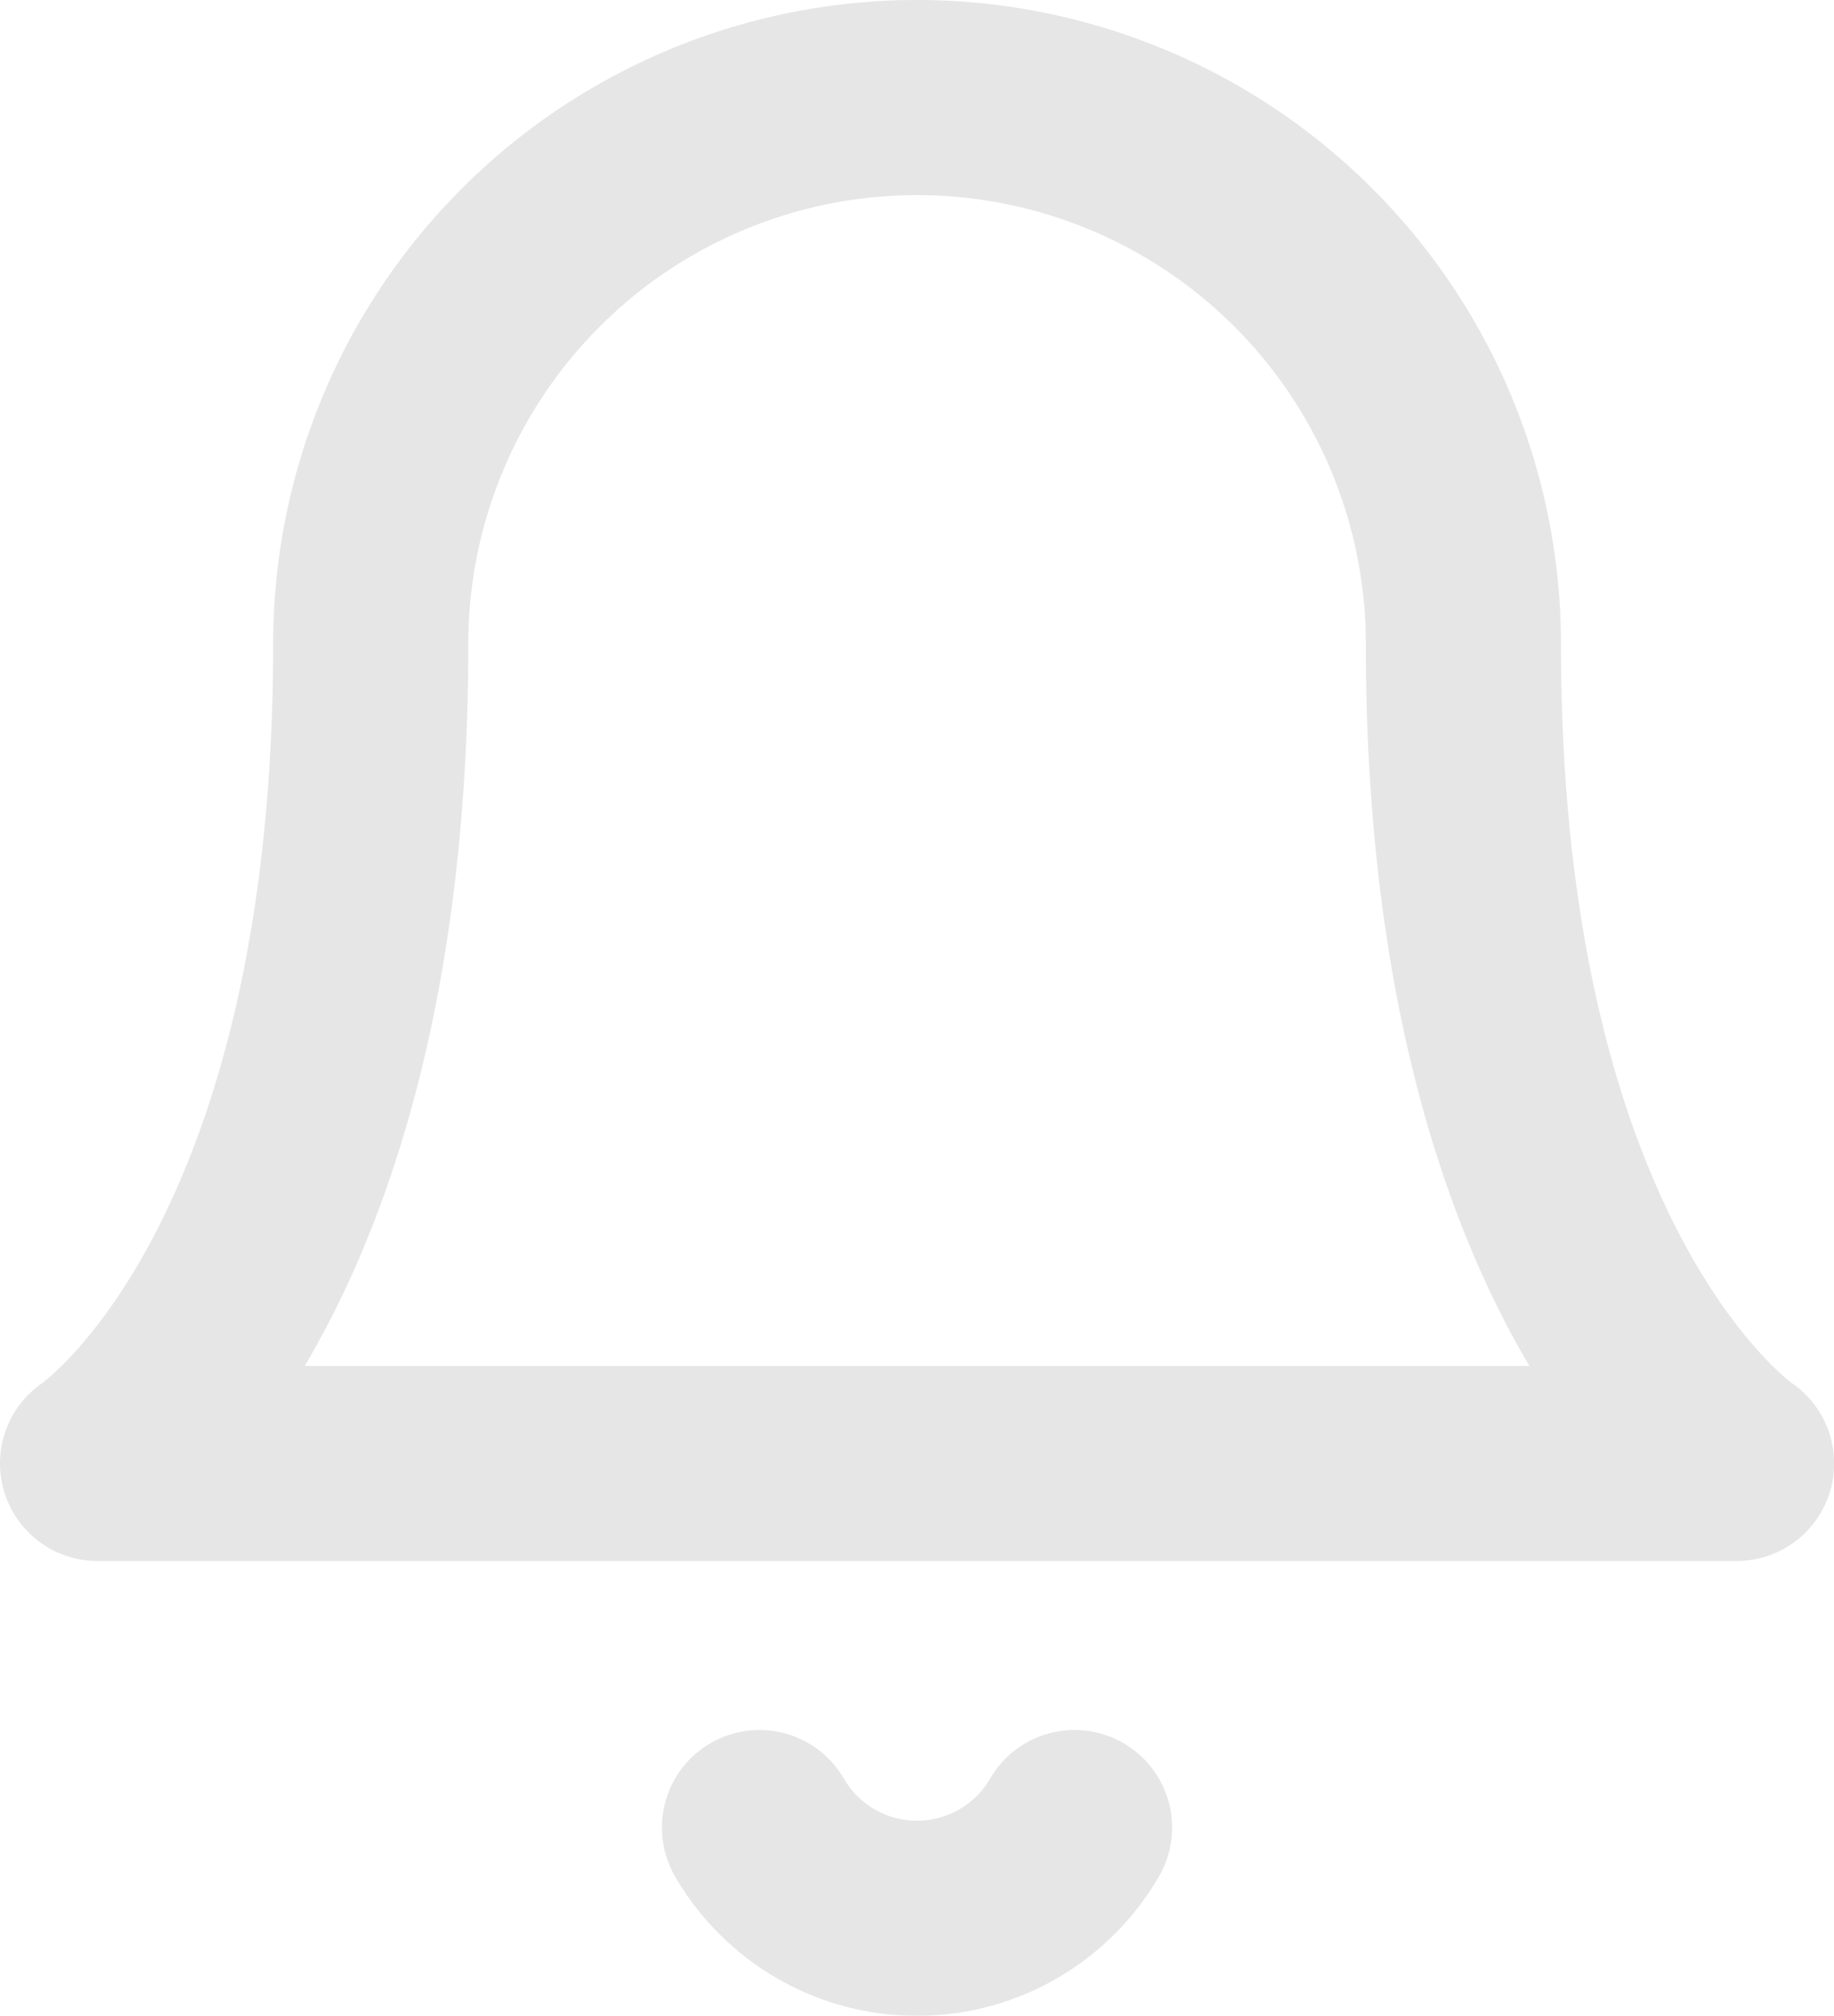 <svg xmlns="http://www.w3.org/2000/svg" width="28.198" height="30.992" viewBox="0 0 28.198 30.992">
  <g id="Icon_feather-bell" data-name="Icon feather-bell" transform="translate(-3 -1.5)" opacity="0.1">
    <path id="Path_3" data-name="Path 3" d="M25.5,11.4a8.4,8.4,0,0,0-16.8,0C8.7,21.2,4.5,24,4.5,24H29.7s-4.2-2.8-4.2-12.6" transform="translate(0 0)" fill="none" stroke="#000" stroke-linecap="round" stroke-linejoin="round" stroke-width="3"/>
    <path id="Path_4" data-name="Path 4" d="M20.249,31.5a2.8,2.8,0,0,1-4.844,0" transform="translate(-0.728 -1.902)" fill="none" stroke="#000" stroke-linecap="round" stroke-linejoin="round" stroke-width="3"/>
  </g>
</svg>

